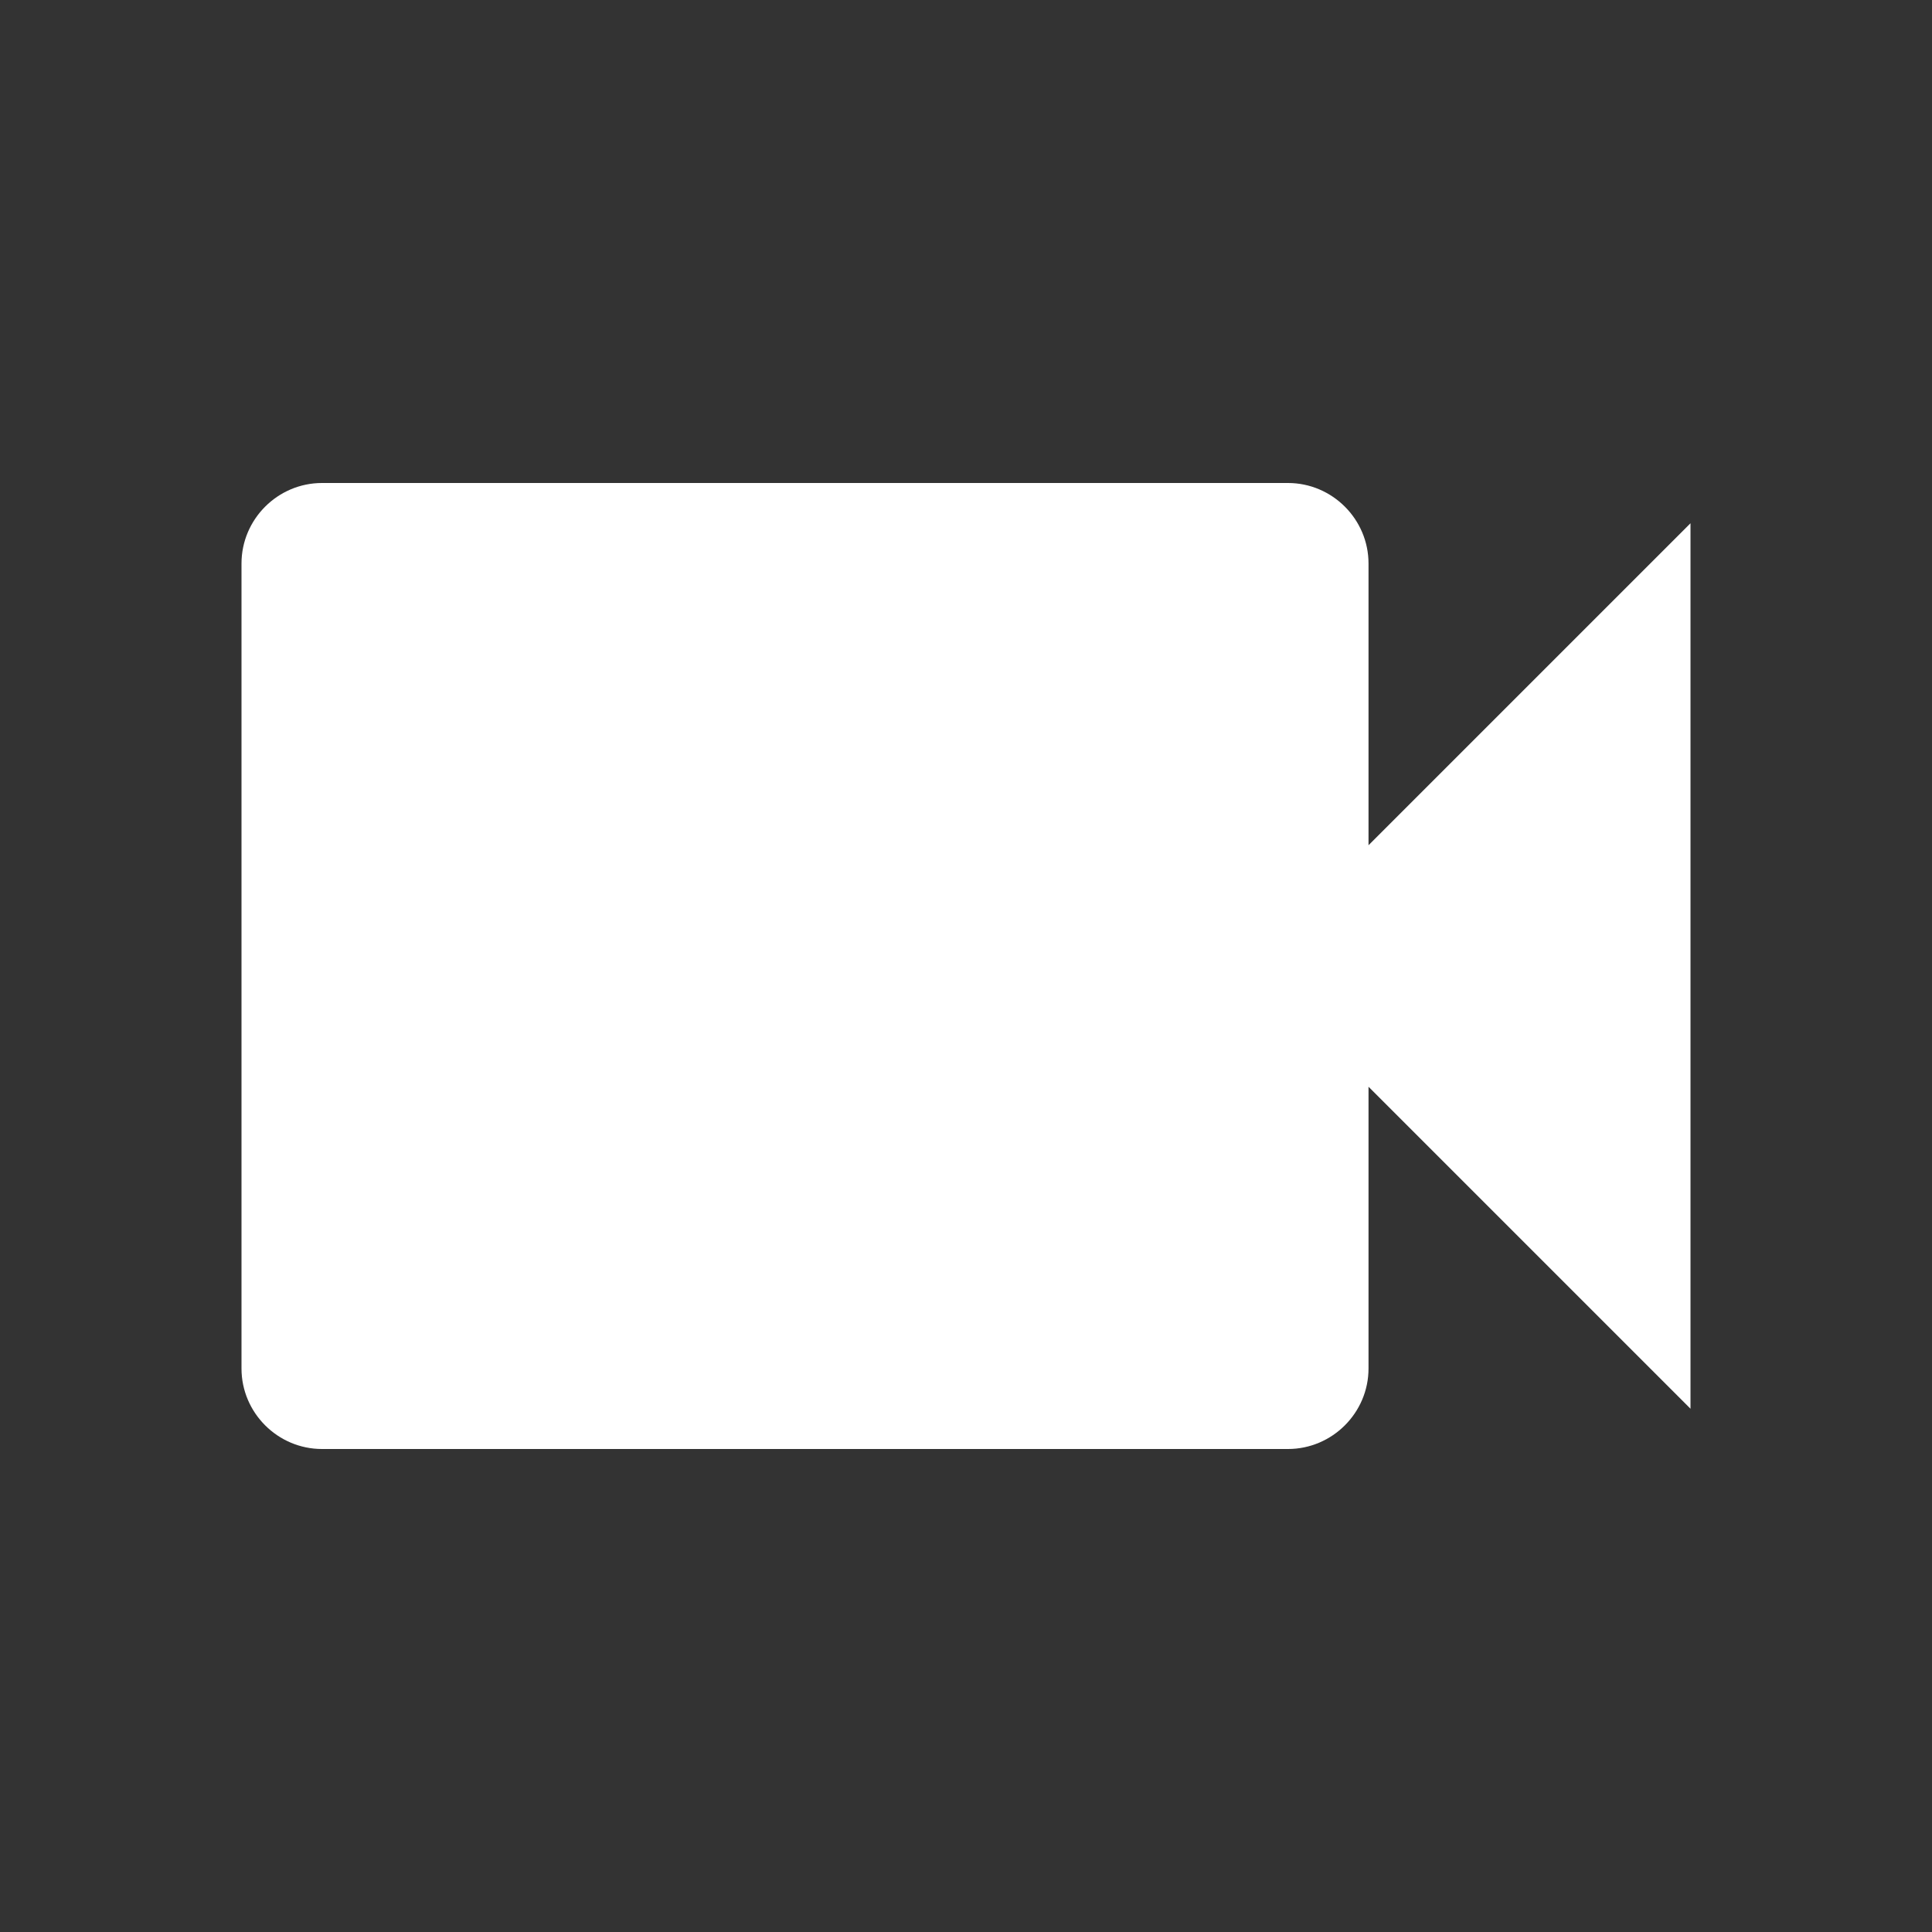 <svg width="50" height="50" viewBox="0 0 50 50" fill="none" xmlns="http://www.w3.org/2000/svg">
<rect x="0" y="0" width="50" height="50" fill="#333333" stroke="none"/>
<path d="M35.417 21.875V14.583C35.417 13.438 34.479 12.5 33.333 12.5H8.333C7.188 12.5 6.25 13.438 6.25 14.583V35.417C6.25 36.562 7.188 37.5 8.333 37.5H33.333C34.479 37.5 35.417 36.562 35.417 35.417V28.125L43.75 36.458V13.542L35.417 21.875Z" fill="white"/>
</svg>

